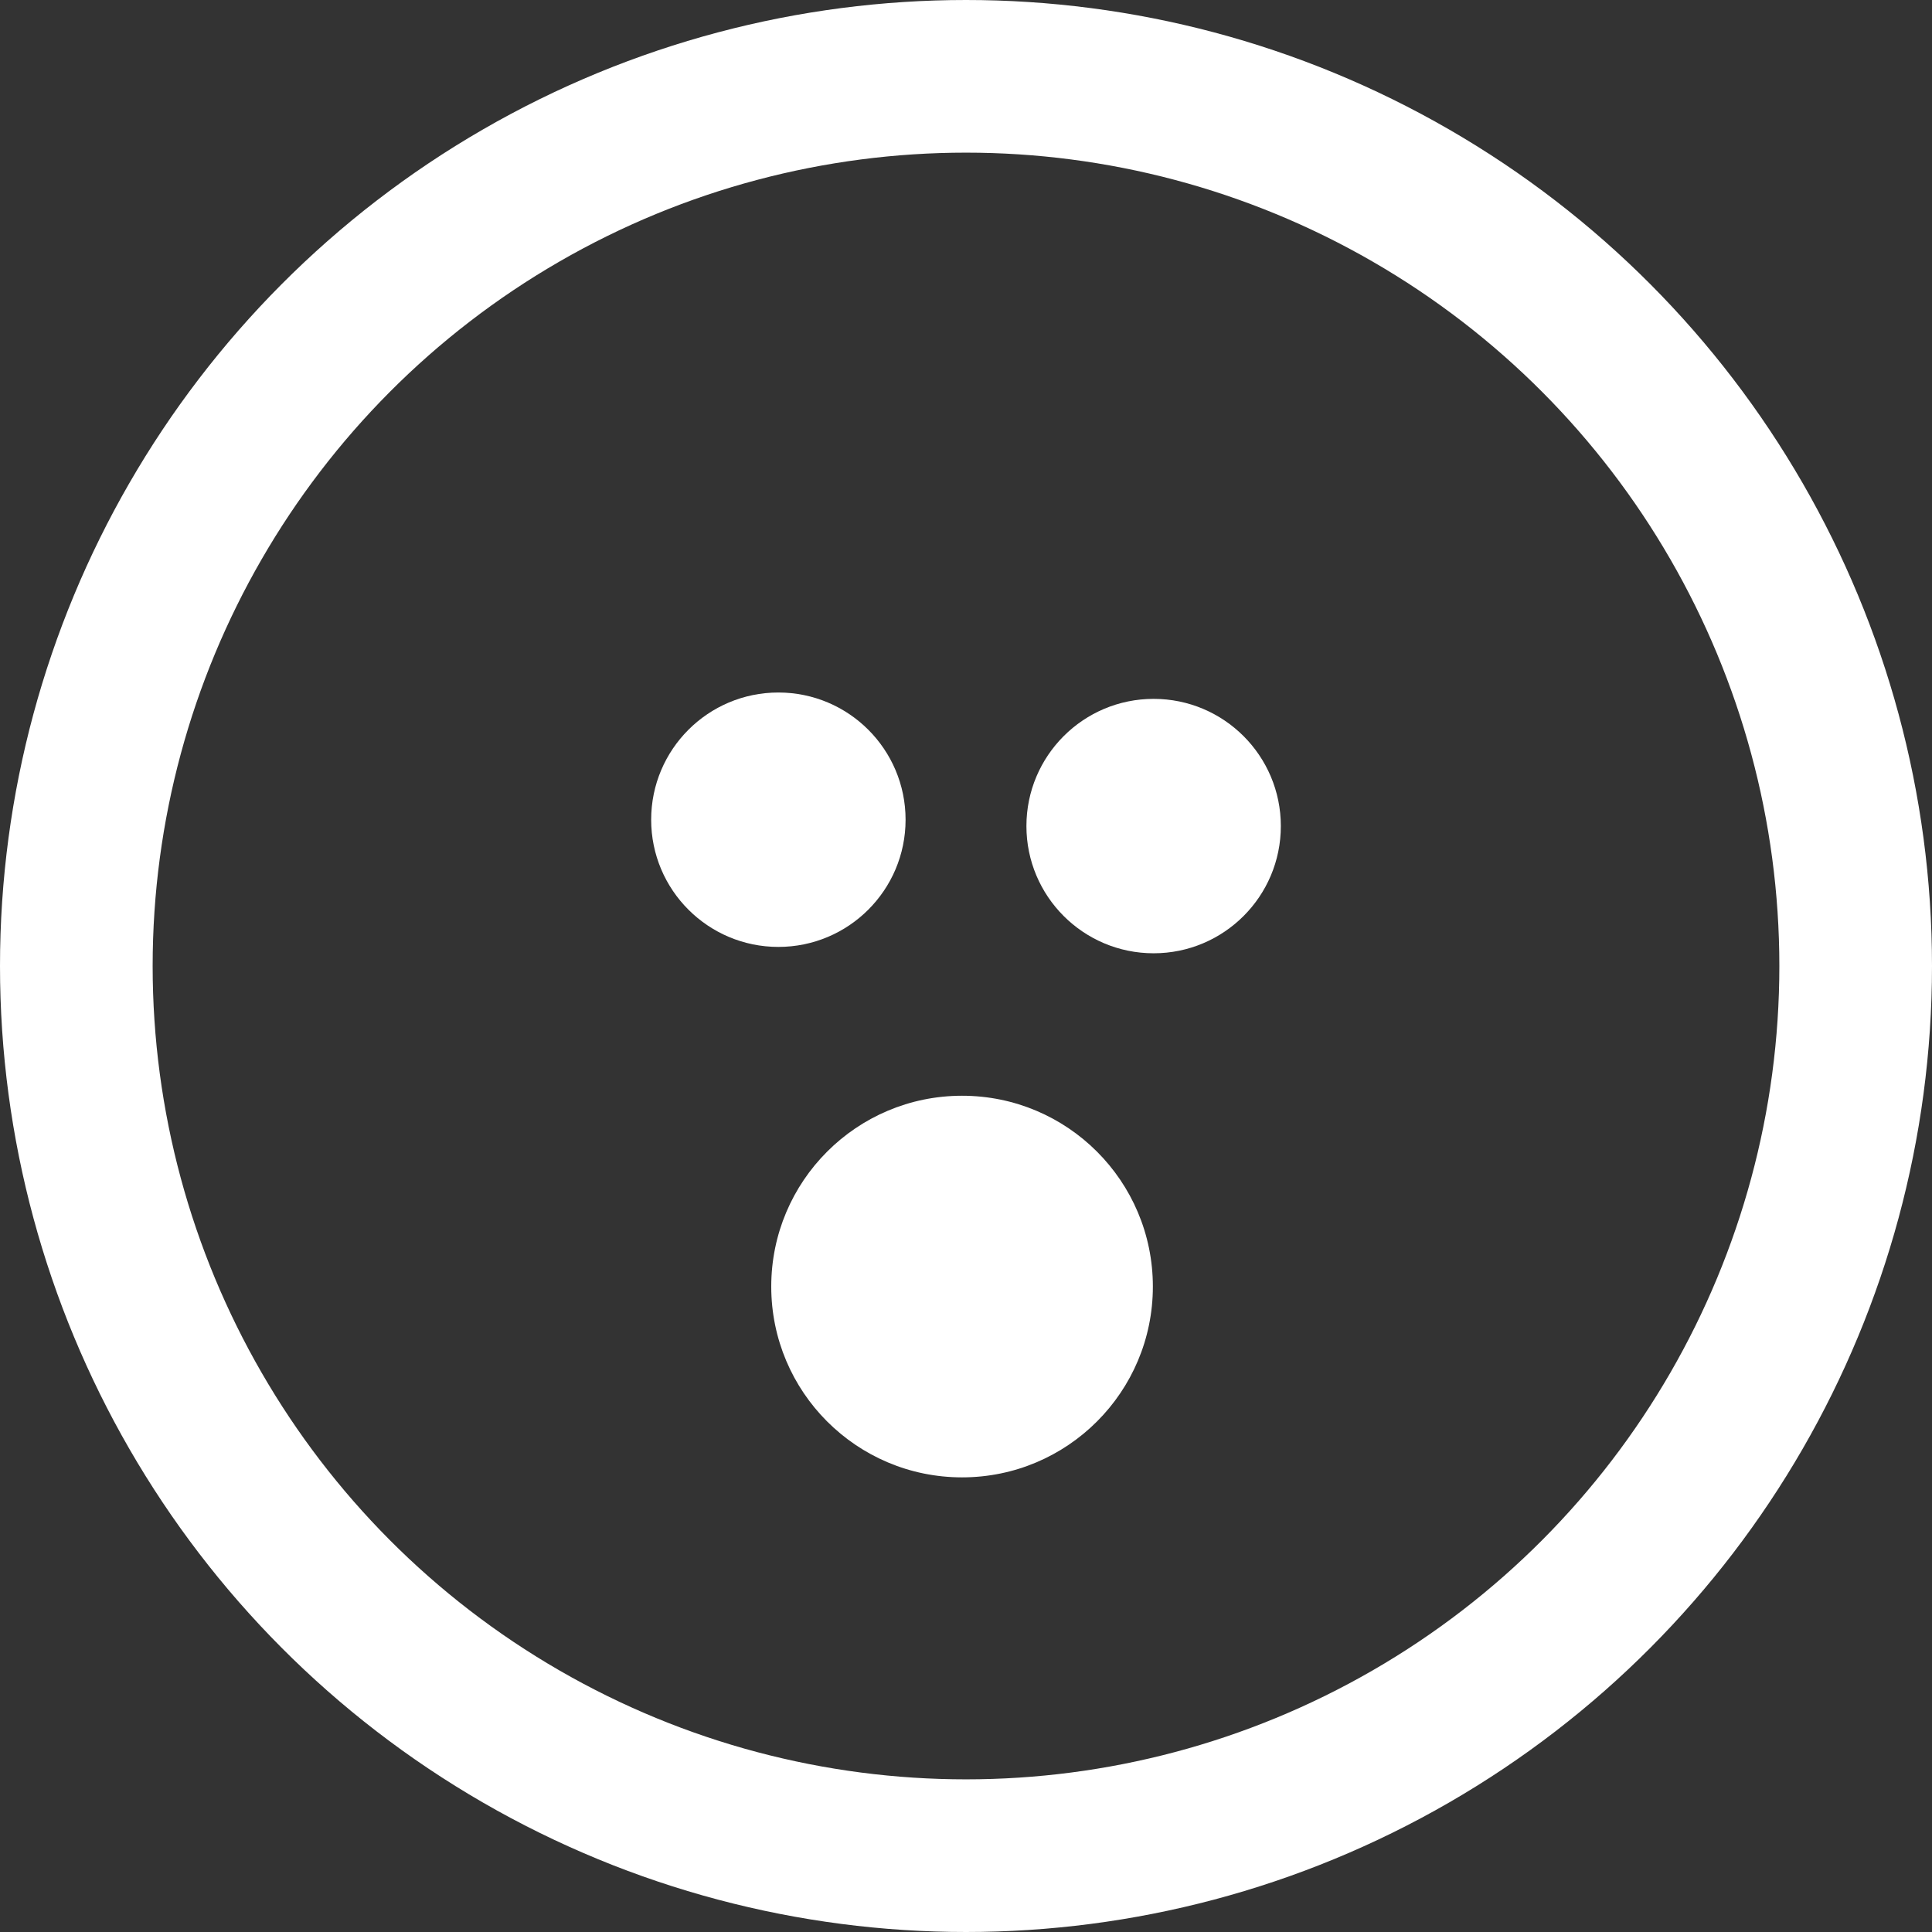 <svg xmlns="http://www.w3.org/2000/svg" viewBox="0 0 151.88 151.88"><rect x="0" y="0" width="151.88" height="151.88" fill="#333333" stroke="none"/><defs><style>.cls-1{fill:none;stroke:#fff;stroke-miterlimit:10;stroke-width:12px;}.cls-2{fill:#fff;}</style></defs><title>surprised</title><g id="Layer_2" data-name="Layer 2"><g id="Layer_1-2" data-name="Layer 1"><circle class="cls-1" cx="75.94" cy="75.94" r="69.94"/><circle class="cls-2" cx="61.19" cy="64.44" r="10"/><circle class="cls-2" cx="90.69" cy="64.94" r="10"/><circle class="cls-2" cx="75.63" cy="101.14" r="15"/></g></g></svg>
